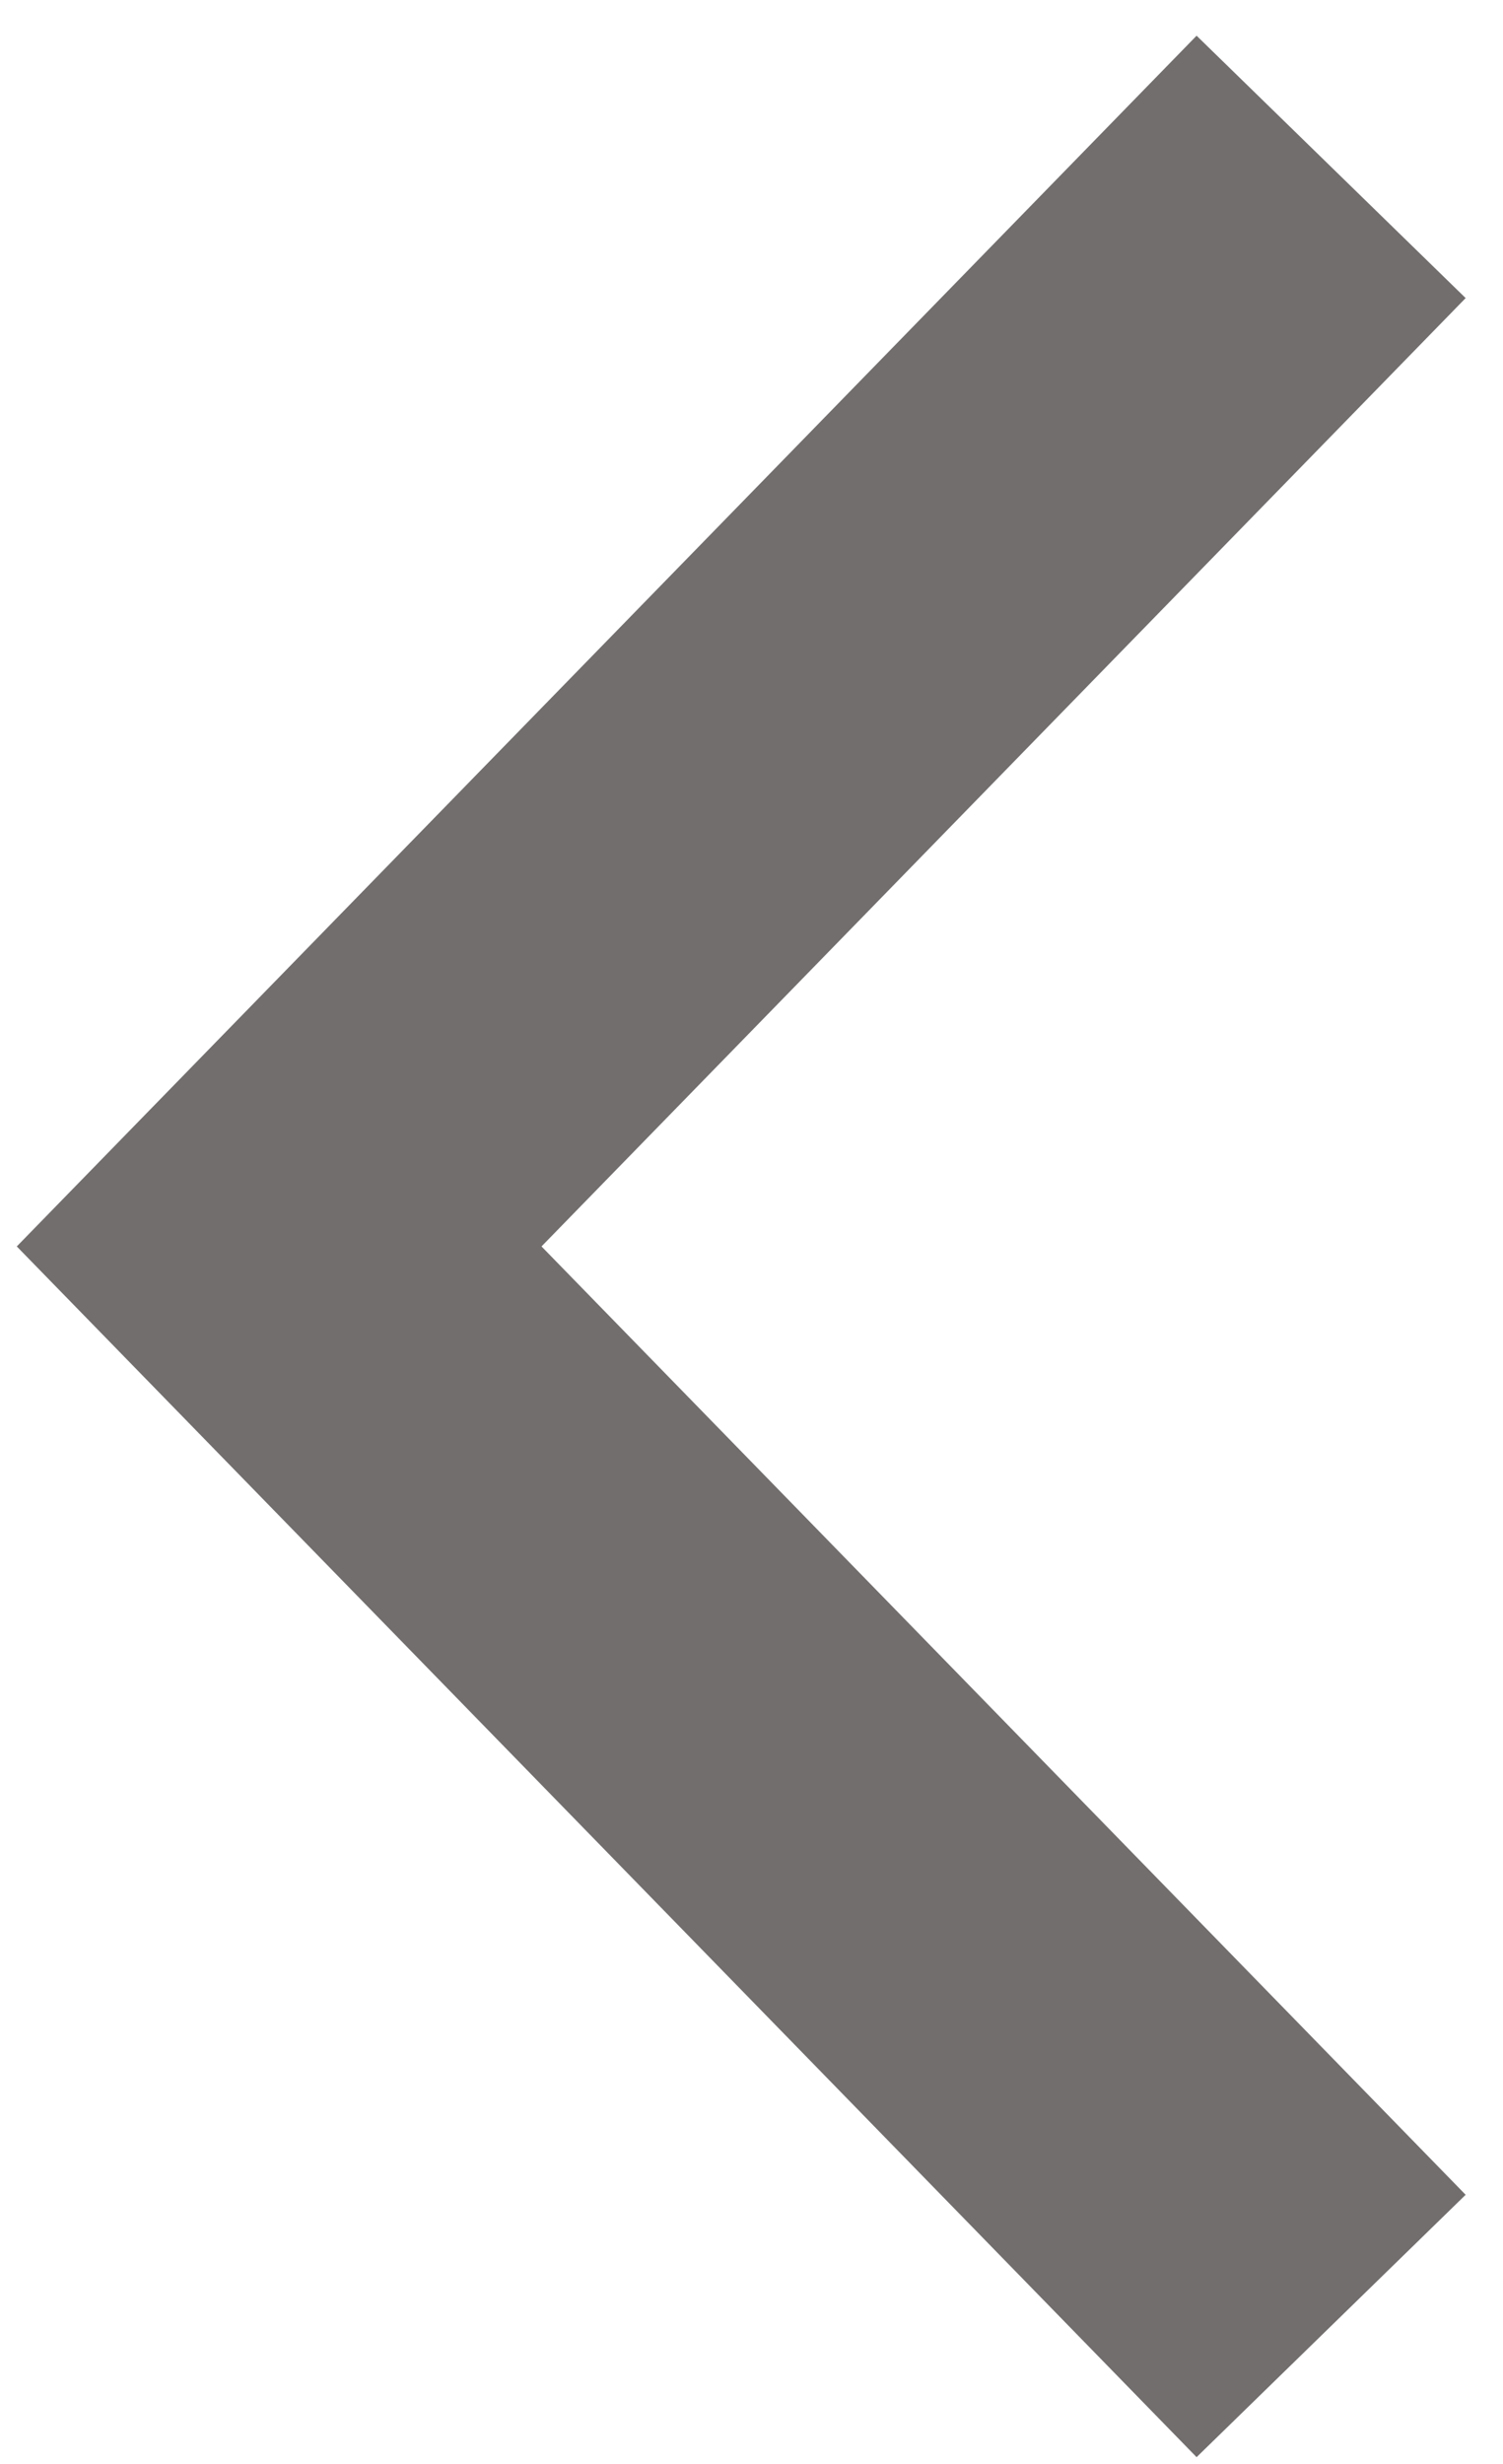 <svg width="36" height="59" viewBox="0 0 36 59" fill="none" xmlns="http://www.w3.org/2000/svg">
  <g id="Property 1=Default">
    <path id="Vector" d="M4.117 3.996L29.314 29.844L4.117 55.692" stroke="#726E6E" stroke-width="9" transform="rotate(180 18 29.844)"/>
  </g>
</svg>
